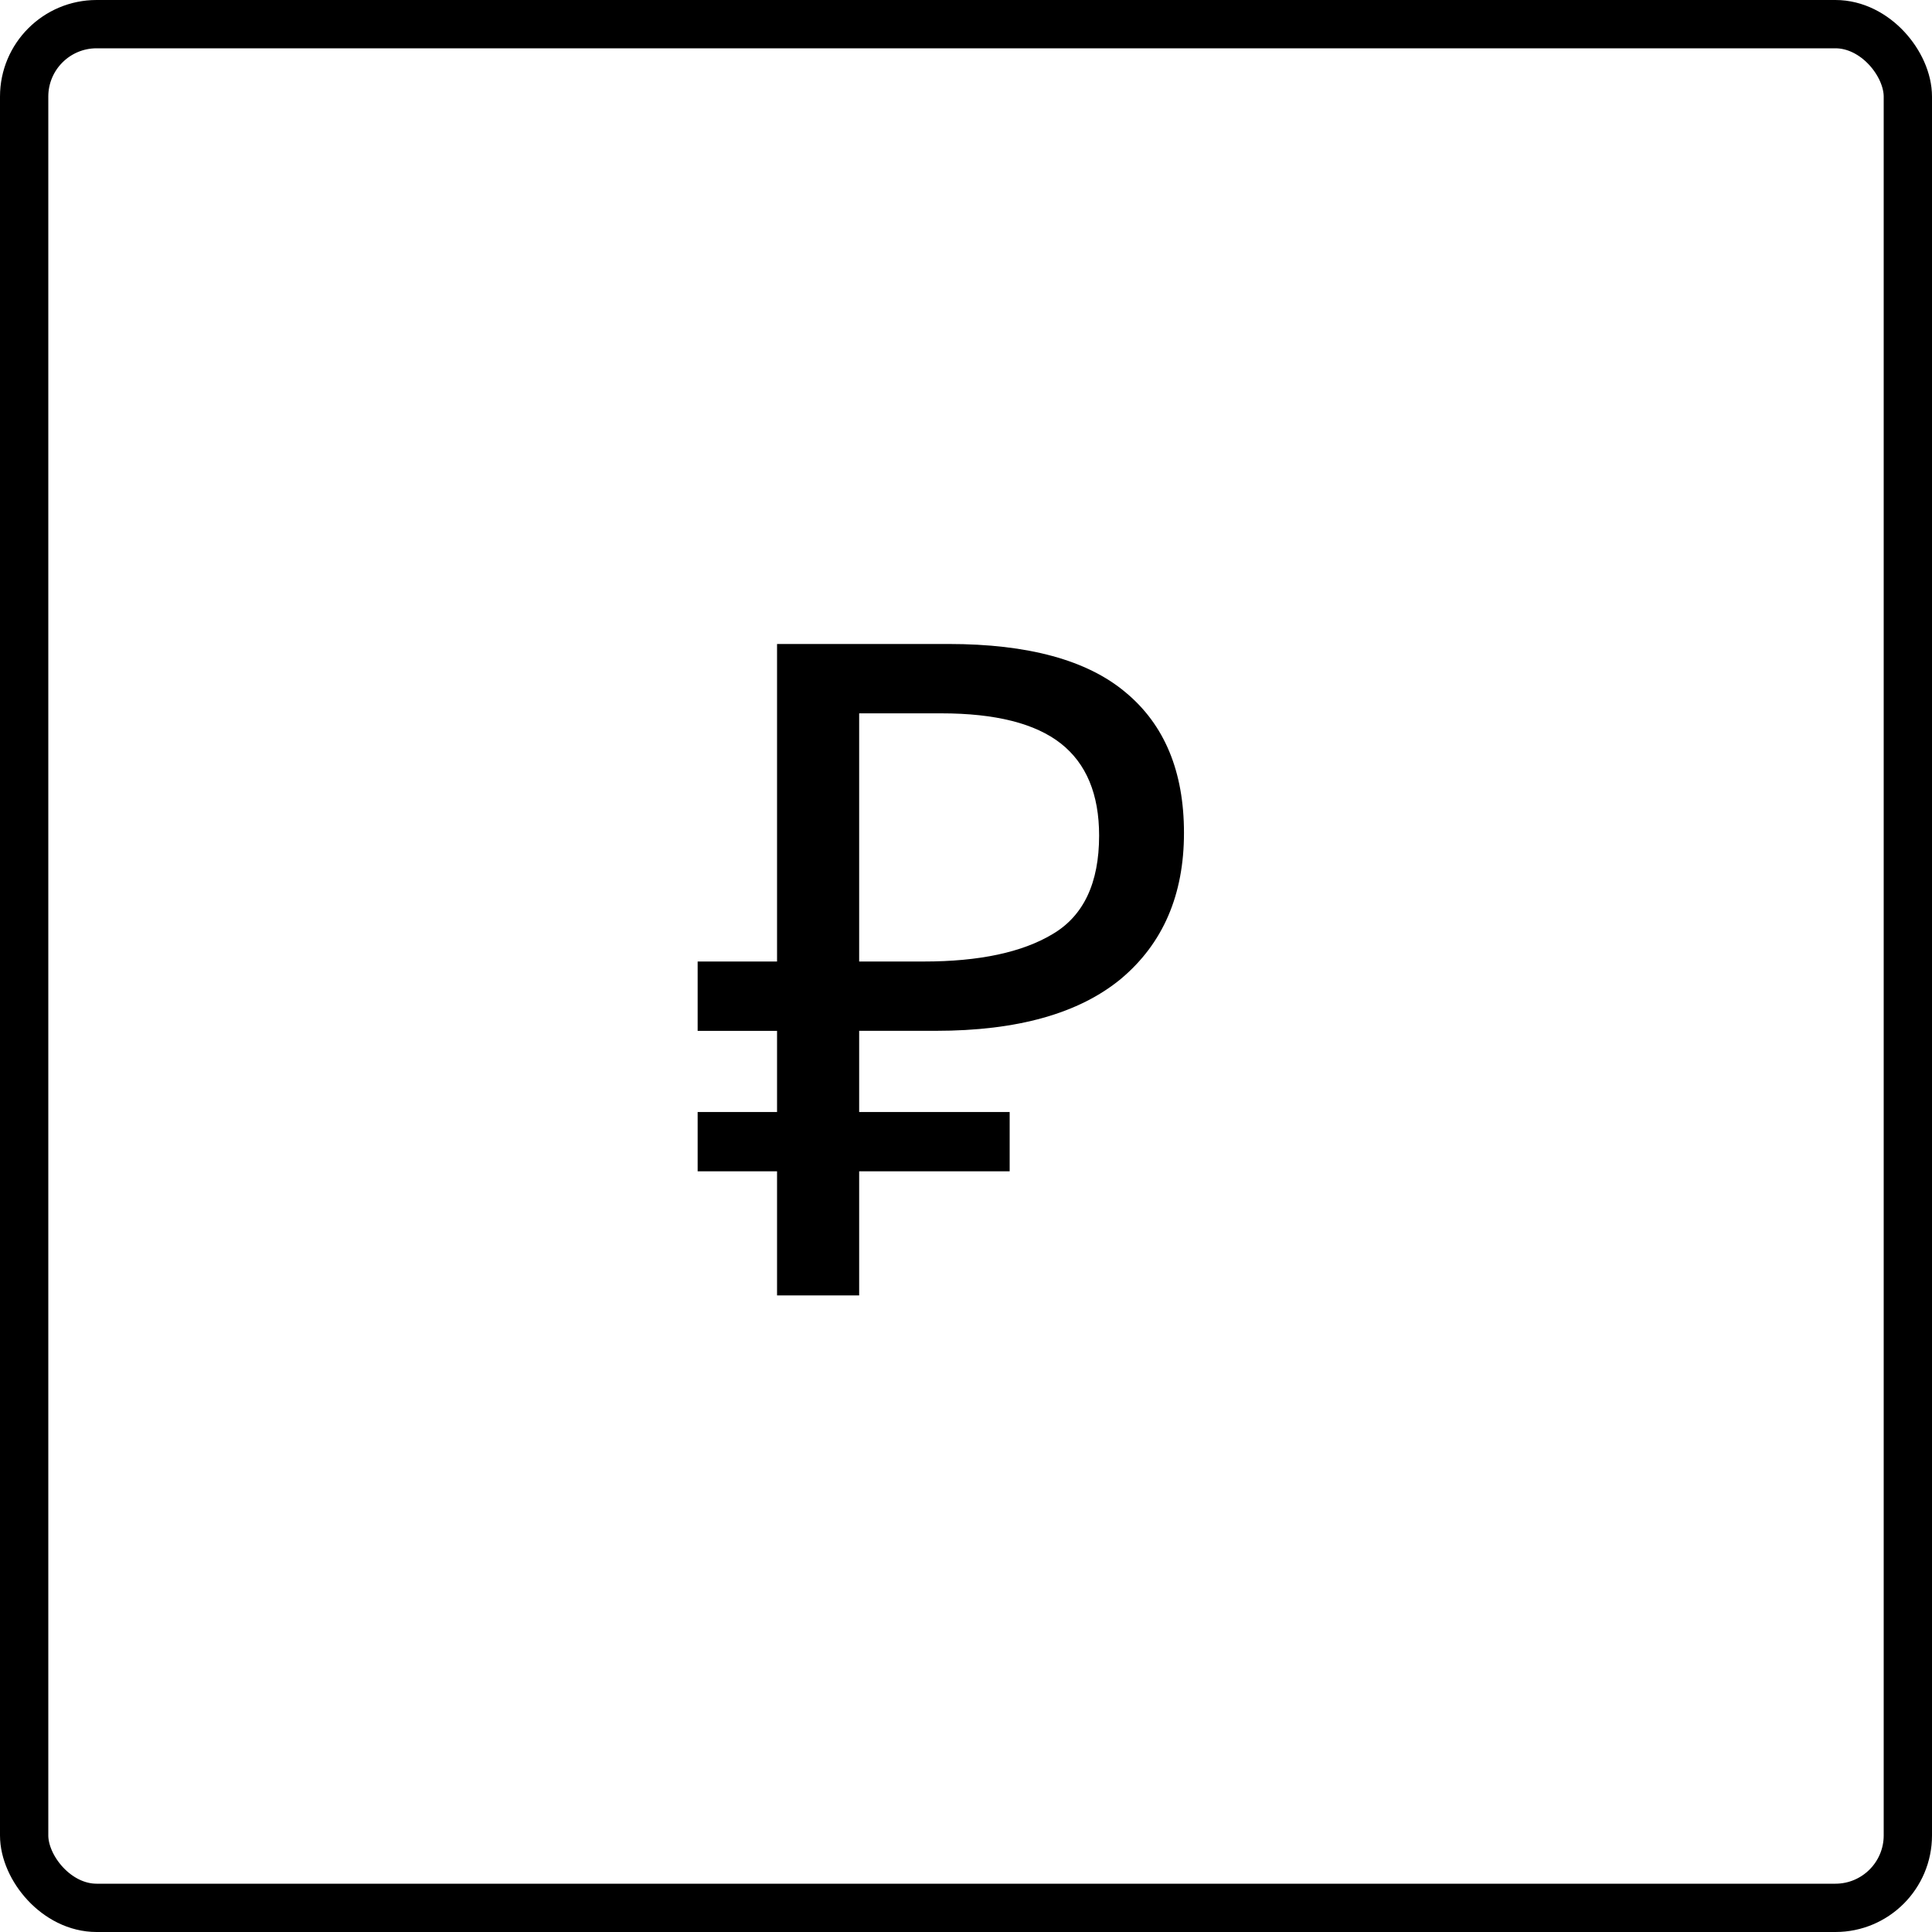 <svg width="40" height="40" fill="none" xmlns="http://www.w3.org/2000/svg"><path d="M16.088 26.82v-2.569h-1.644v-1.228h1.644v-1.68h-1.644v-1.436h1.644v-6.574h3.55c1.65 0 2.872.334 3.665 1.001.806.668 1.21 1.638 1.21 2.91 0 1.284-.435 2.291-1.304 3.021-.869.718-2.147 1.077-3.835 1.077h-1.586v1.681h3.116v1.228h-3.116v2.569h-1.7zm3.04-6.913c1.147 0 2.035-.19 2.664-.567.642-.378.964-1.058.964-2.04 0-.856-.265-1.492-.794-1.908-.529-.415-1.354-.623-2.474-.623h-1.7v5.138h1.34z" fill="#000"/><rect x=".5" y=".5" width="39" height="39" rx="1.5" stroke="#000"/></svg>